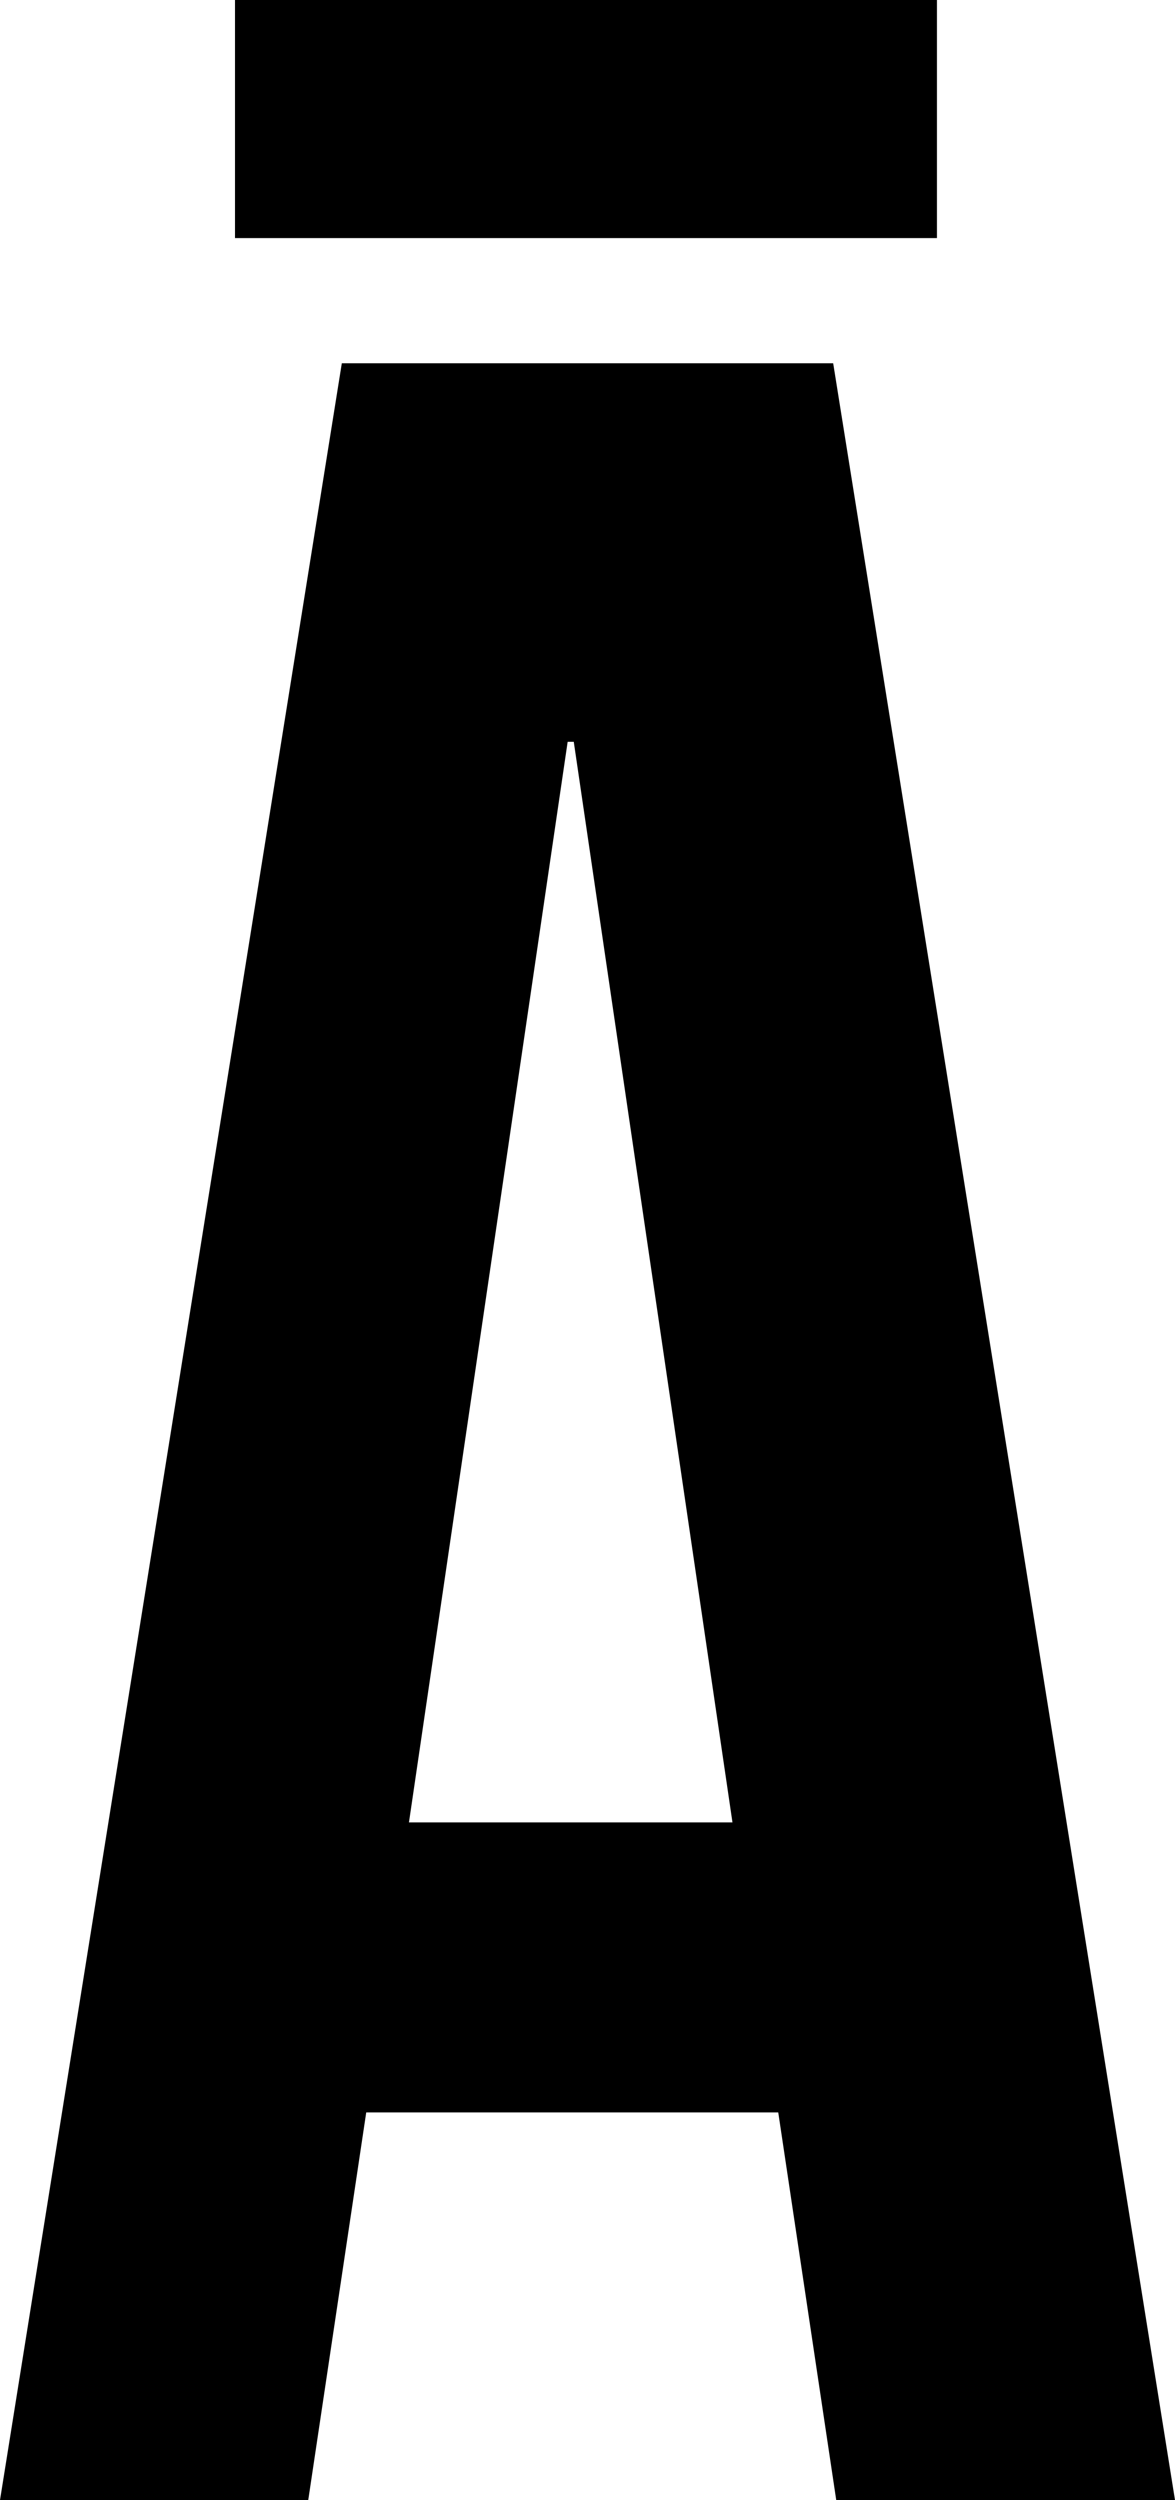 <svg width="11.55" height="24.57" viewBox="0.33 -49.14 11.55 24.57" xmlns="http://www.w3.org/2000/svg"><path d="M8.52 -45.57L3.69 -45.57L0.33 -24.57L3.36 -24.57L3.93 -28.38L7.98 -28.38L8.55 -24.57L11.88 -24.57ZM5.91 -41.85L5.97 -41.85L7.53 -31.23L4.35 -31.23ZM2.64 -49.14L2.64 -46.8L9.54 -46.8L9.54 -49.14ZM2.64 -49.14"></path></svg>